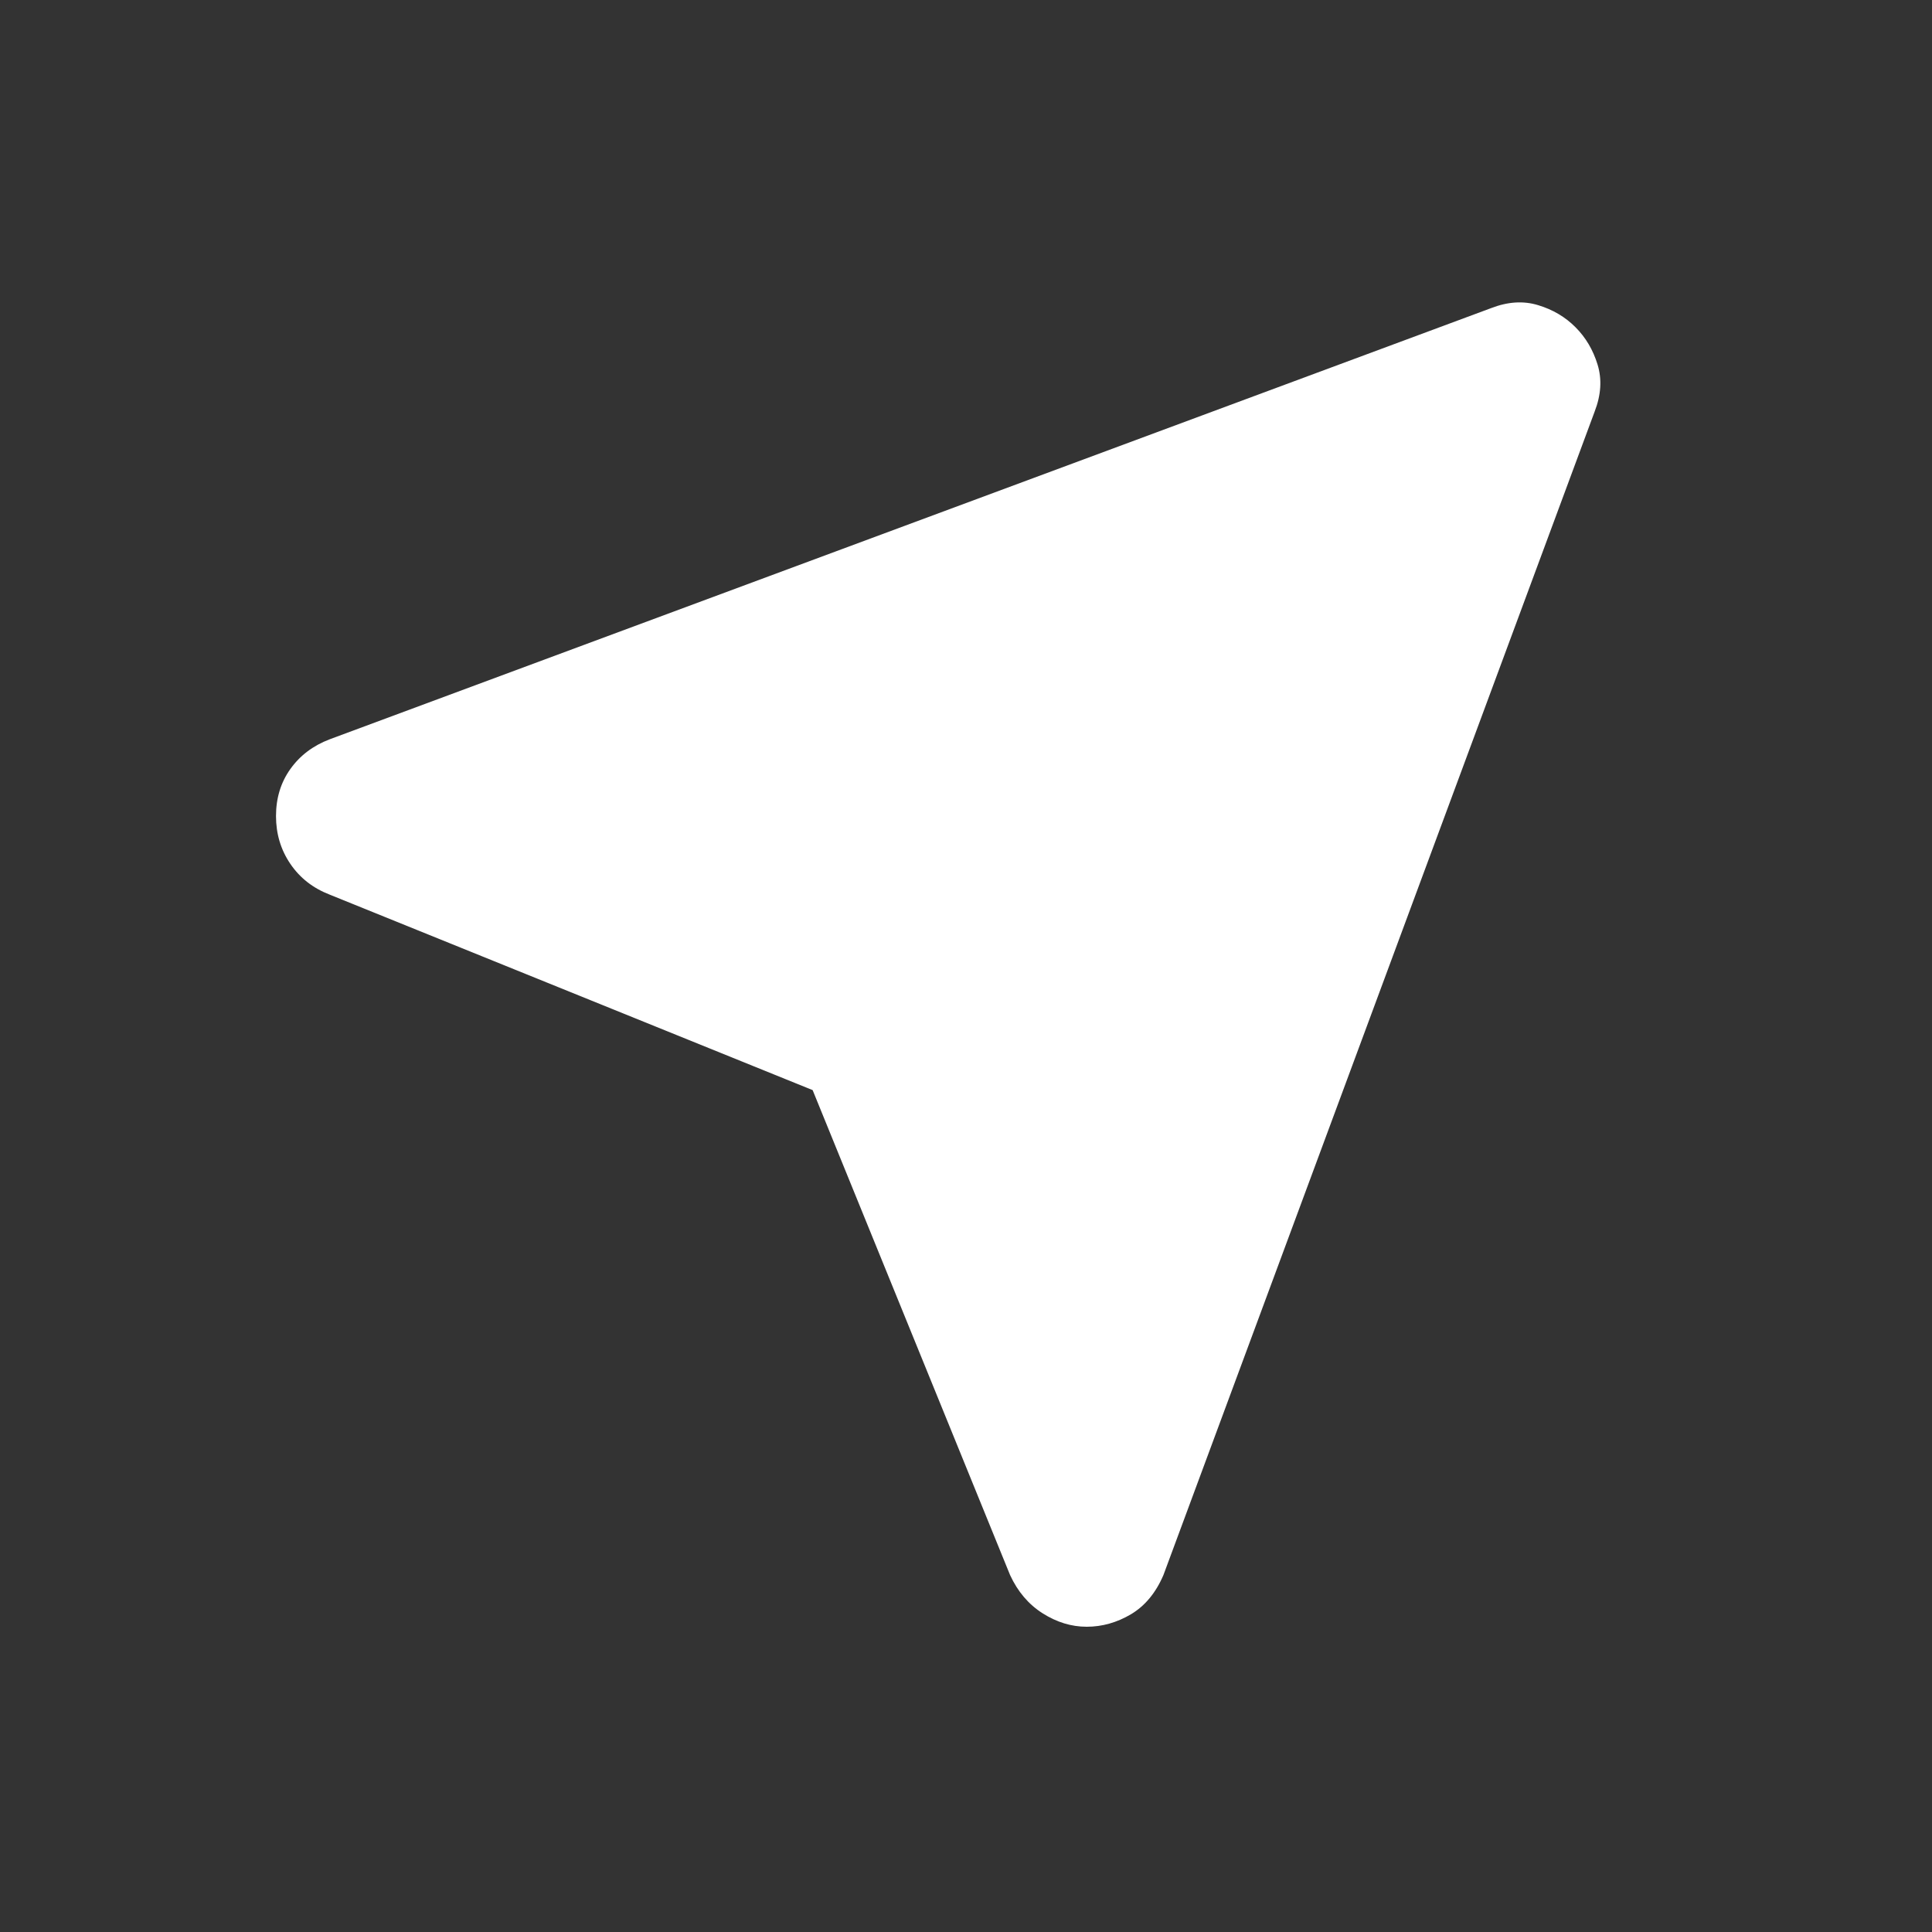 <svg width="21" height="21" viewBox="0 0 21 21" fill="none" xmlns="http://www.w3.org/2000/svg">
<rect x="0" y="0" width="21" height="21" fill="#333333" stroke="none"/>
<path d="M8.833 11.849L3.583 9.724C3.402 9.654 3.26 9.543 3.156 9.39C3.052 9.237 3 9.064 3 8.87C3 8.675 3.052 8.505 3.156 8.359C3.26 8.213 3.402 8.105 3.583 8.036L16.208 3.349C16.389 3.279 16.559 3.268 16.719 3.317C16.878 3.365 17.014 3.445 17.125 3.557C17.236 3.668 17.316 3.803 17.365 3.963C17.414 4.123 17.403 4.293 17.333 4.474L12.646 17.12C12.563 17.314 12.445 17.456 12.292 17.547C12.139 17.637 11.979 17.682 11.812 17.682C11.645 17.682 11.486 17.633 11.333 17.536C11.18 17.439 11.062 17.3 10.979 17.12L8.833 11.849Z" fill="white"/>
</svg>
